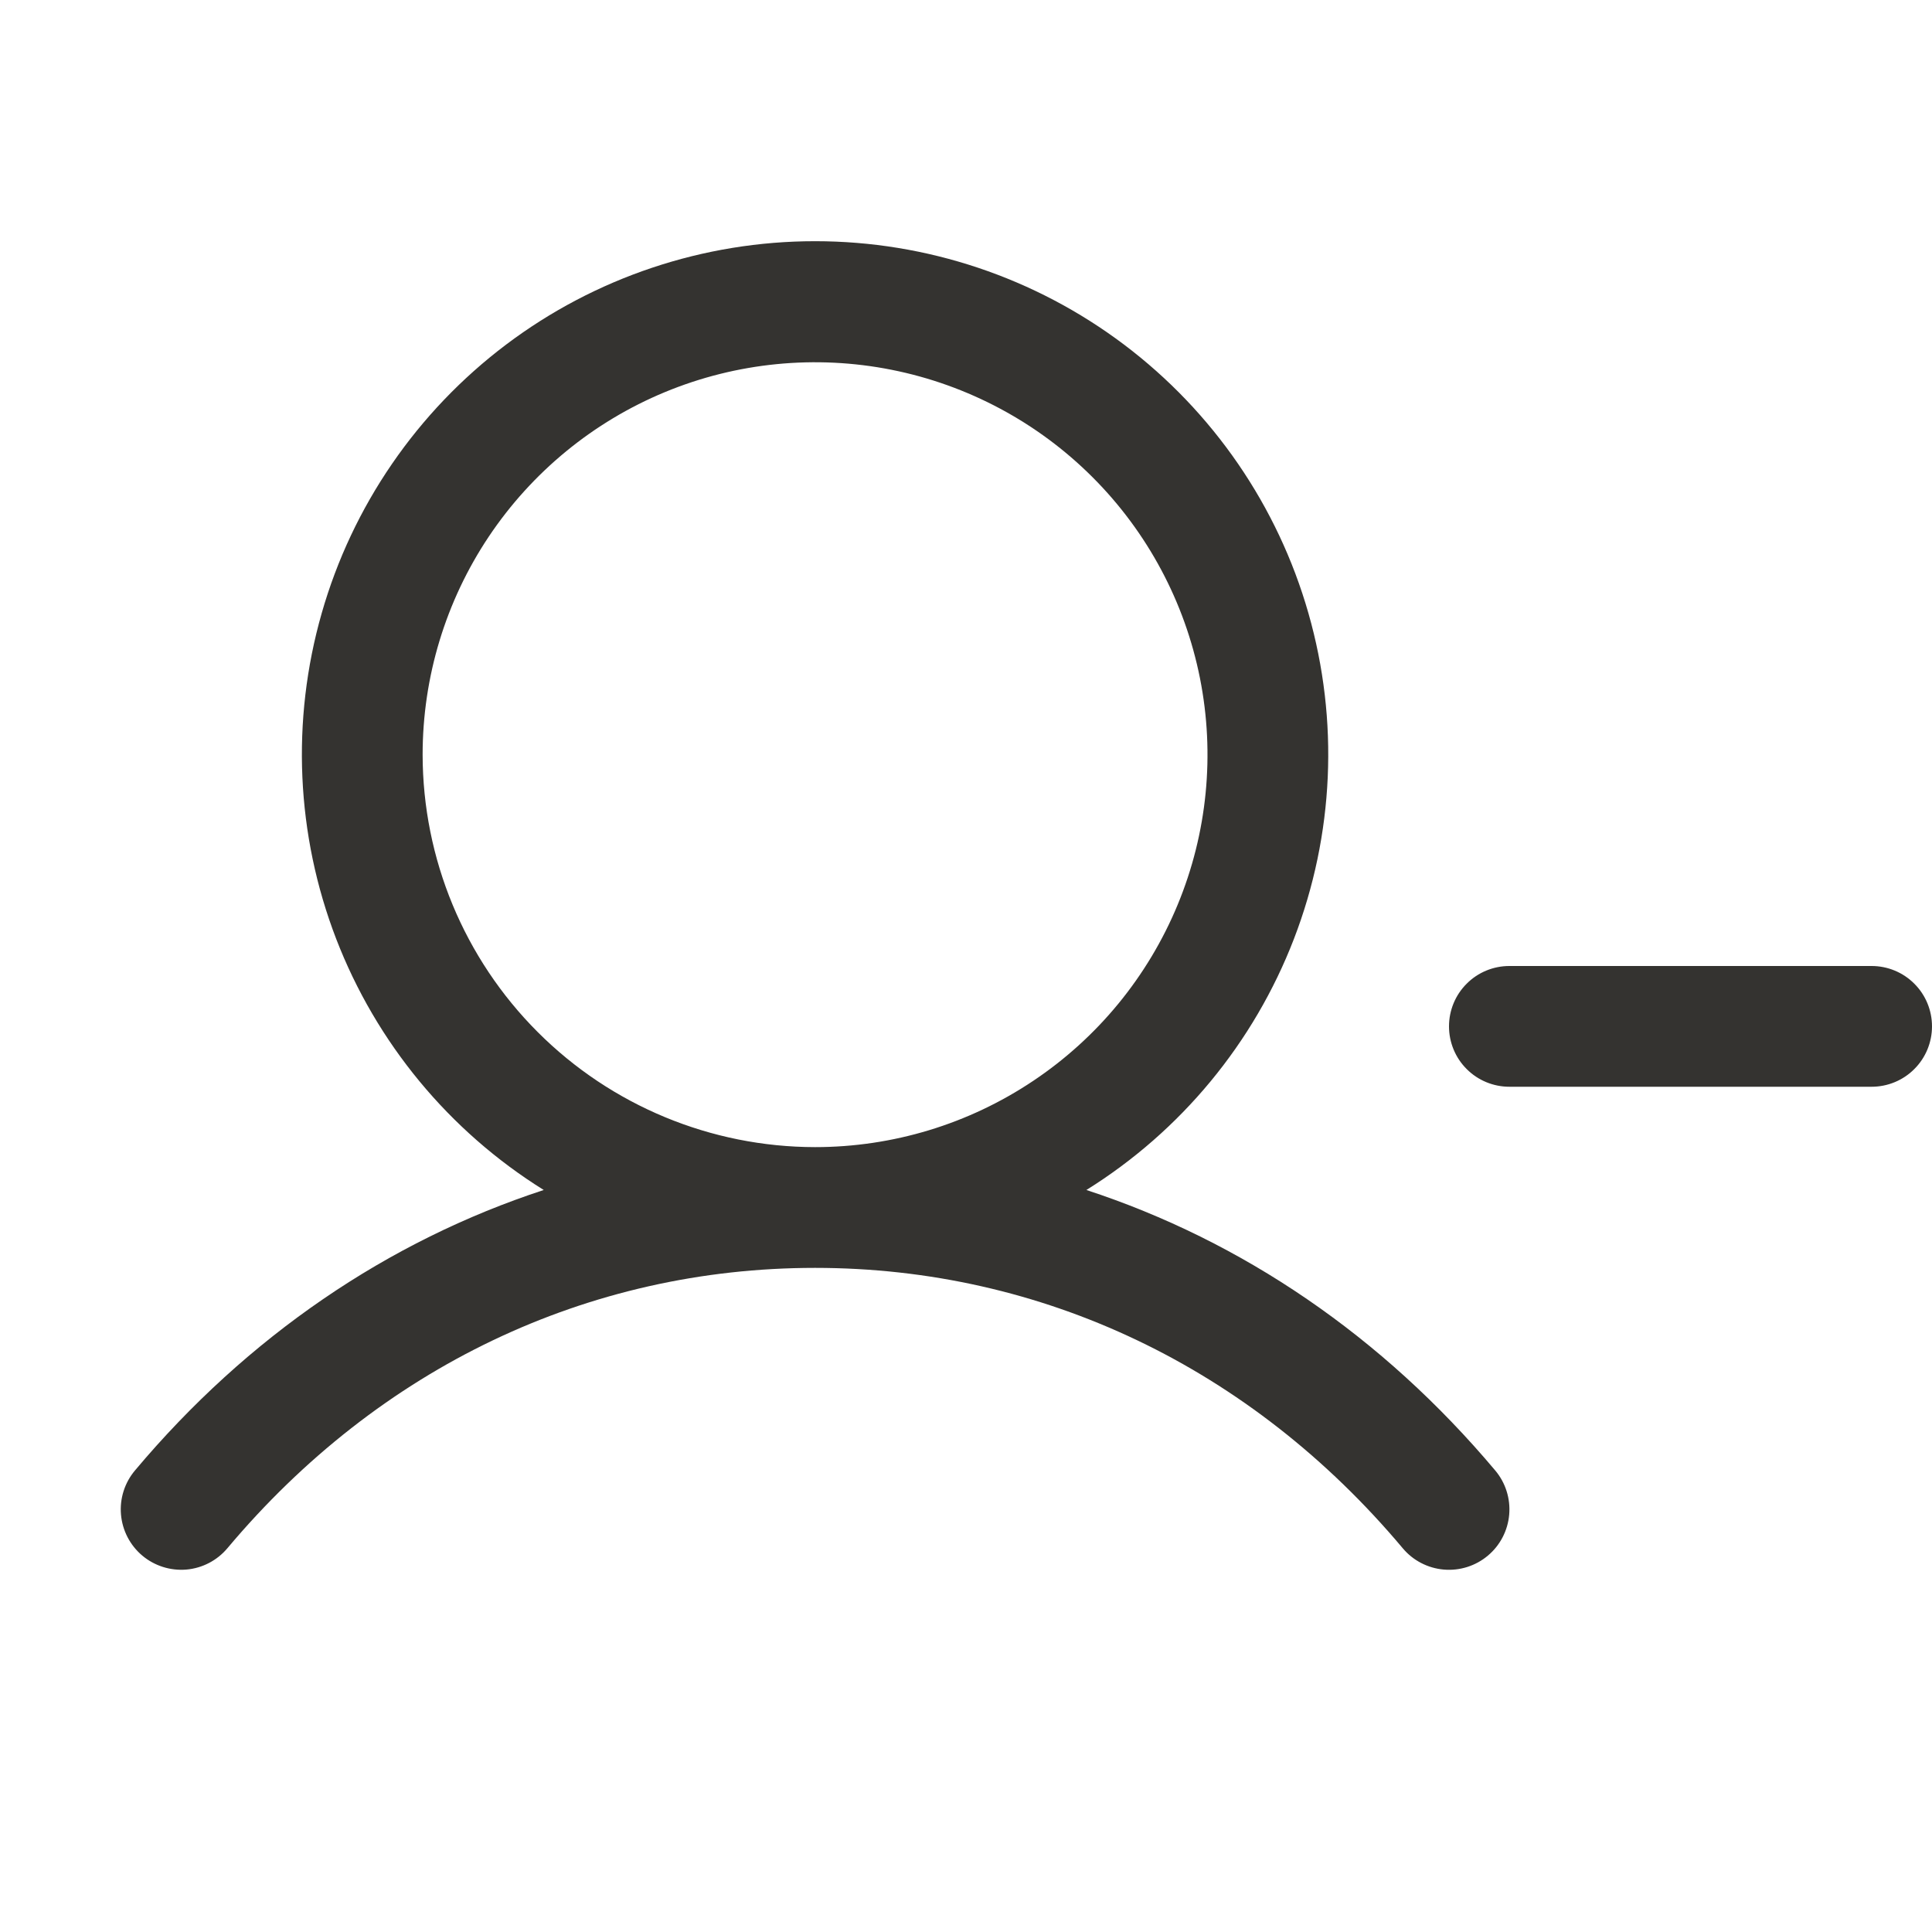 <svg width="32" height="32" viewBox="0 0 32 32" fill="none" xmlns="http://www.w3.org/2000/svg">
<path d="M32 17C32 17.265 31.895 17.52 31.707 17.707C31.52 17.895 31.265 18 31 18H25C24.735 18 24.48 17.895 24.293 17.707C24.105 17.52 24 17.265 24 17C24 16.735 24.105 16.48 24.293 16.293C24.48 16.105 24.735 16 25 16H31C31.265 16 31.52 16.105 31.707 16.293C31.895 16.48 32 16.735 32 17ZM24.766 24.356C24.937 24.559 25.02 24.822 24.997 25.087C24.974 25.351 24.847 25.596 24.644 25.766C24.441 25.937 24.178 26.02 23.913 25.997C23.649 25.974 23.404 25.847 23.234 25.644C20.719 22.649 17.261 21 13.5 21C9.739 21 6.281 22.649 3.766 25.644C3.595 25.847 3.351 25.974 3.087 25.997C2.822 26.019 2.56 25.936 2.357 25.766C2.154 25.595 2.027 25.351 2.004 25.086C1.981 24.822 2.064 24.559 2.235 24.356C4.102 22.134 6.425 20.555 9.006 19.71C7.439 18.734 6.232 17.273 5.568 15.55C4.904 13.826 4.82 11.934 5.328 10.158C5.835 8.382 6.908 6.82 8.382 5.708C9.857 4.596 11.653 3.995 13.5 3.995C15.347 3.995 17.143 4.596 18.618 5.708C20.092 6.82 21.165 8.382 21.672 10.158C22.18 11.934 22.096 13.826 21.432 15.55C20.768 17.273 19.561 18.734 17.994 19.71C20.575 20.555 22.898 22.134 24.766 24.356ZM13.5 19C14.786 19 16.042 18.619 17.111 17.904C18.18 17.19 19.013 16.175 19.505 14.987C19.997 13.8 20.126 12.493 19.875 11.232C19.624 9.971 19.005 8.813 18.096 7.904C17.187 6.995 16.029 6.376 14.768 6.125C13.507 5.874 12.2 6.003 11.012 6.495C9.825 6.987 8.81 7.82 8.095 8.889C7.381 9.958 7 11.214 7 12.5C7.002 14.223 7.687 15.875 8.906 17.094C10.124 18.313 11.777 18.998 13.5 19Z" fill="#343330"/>
</svg>
